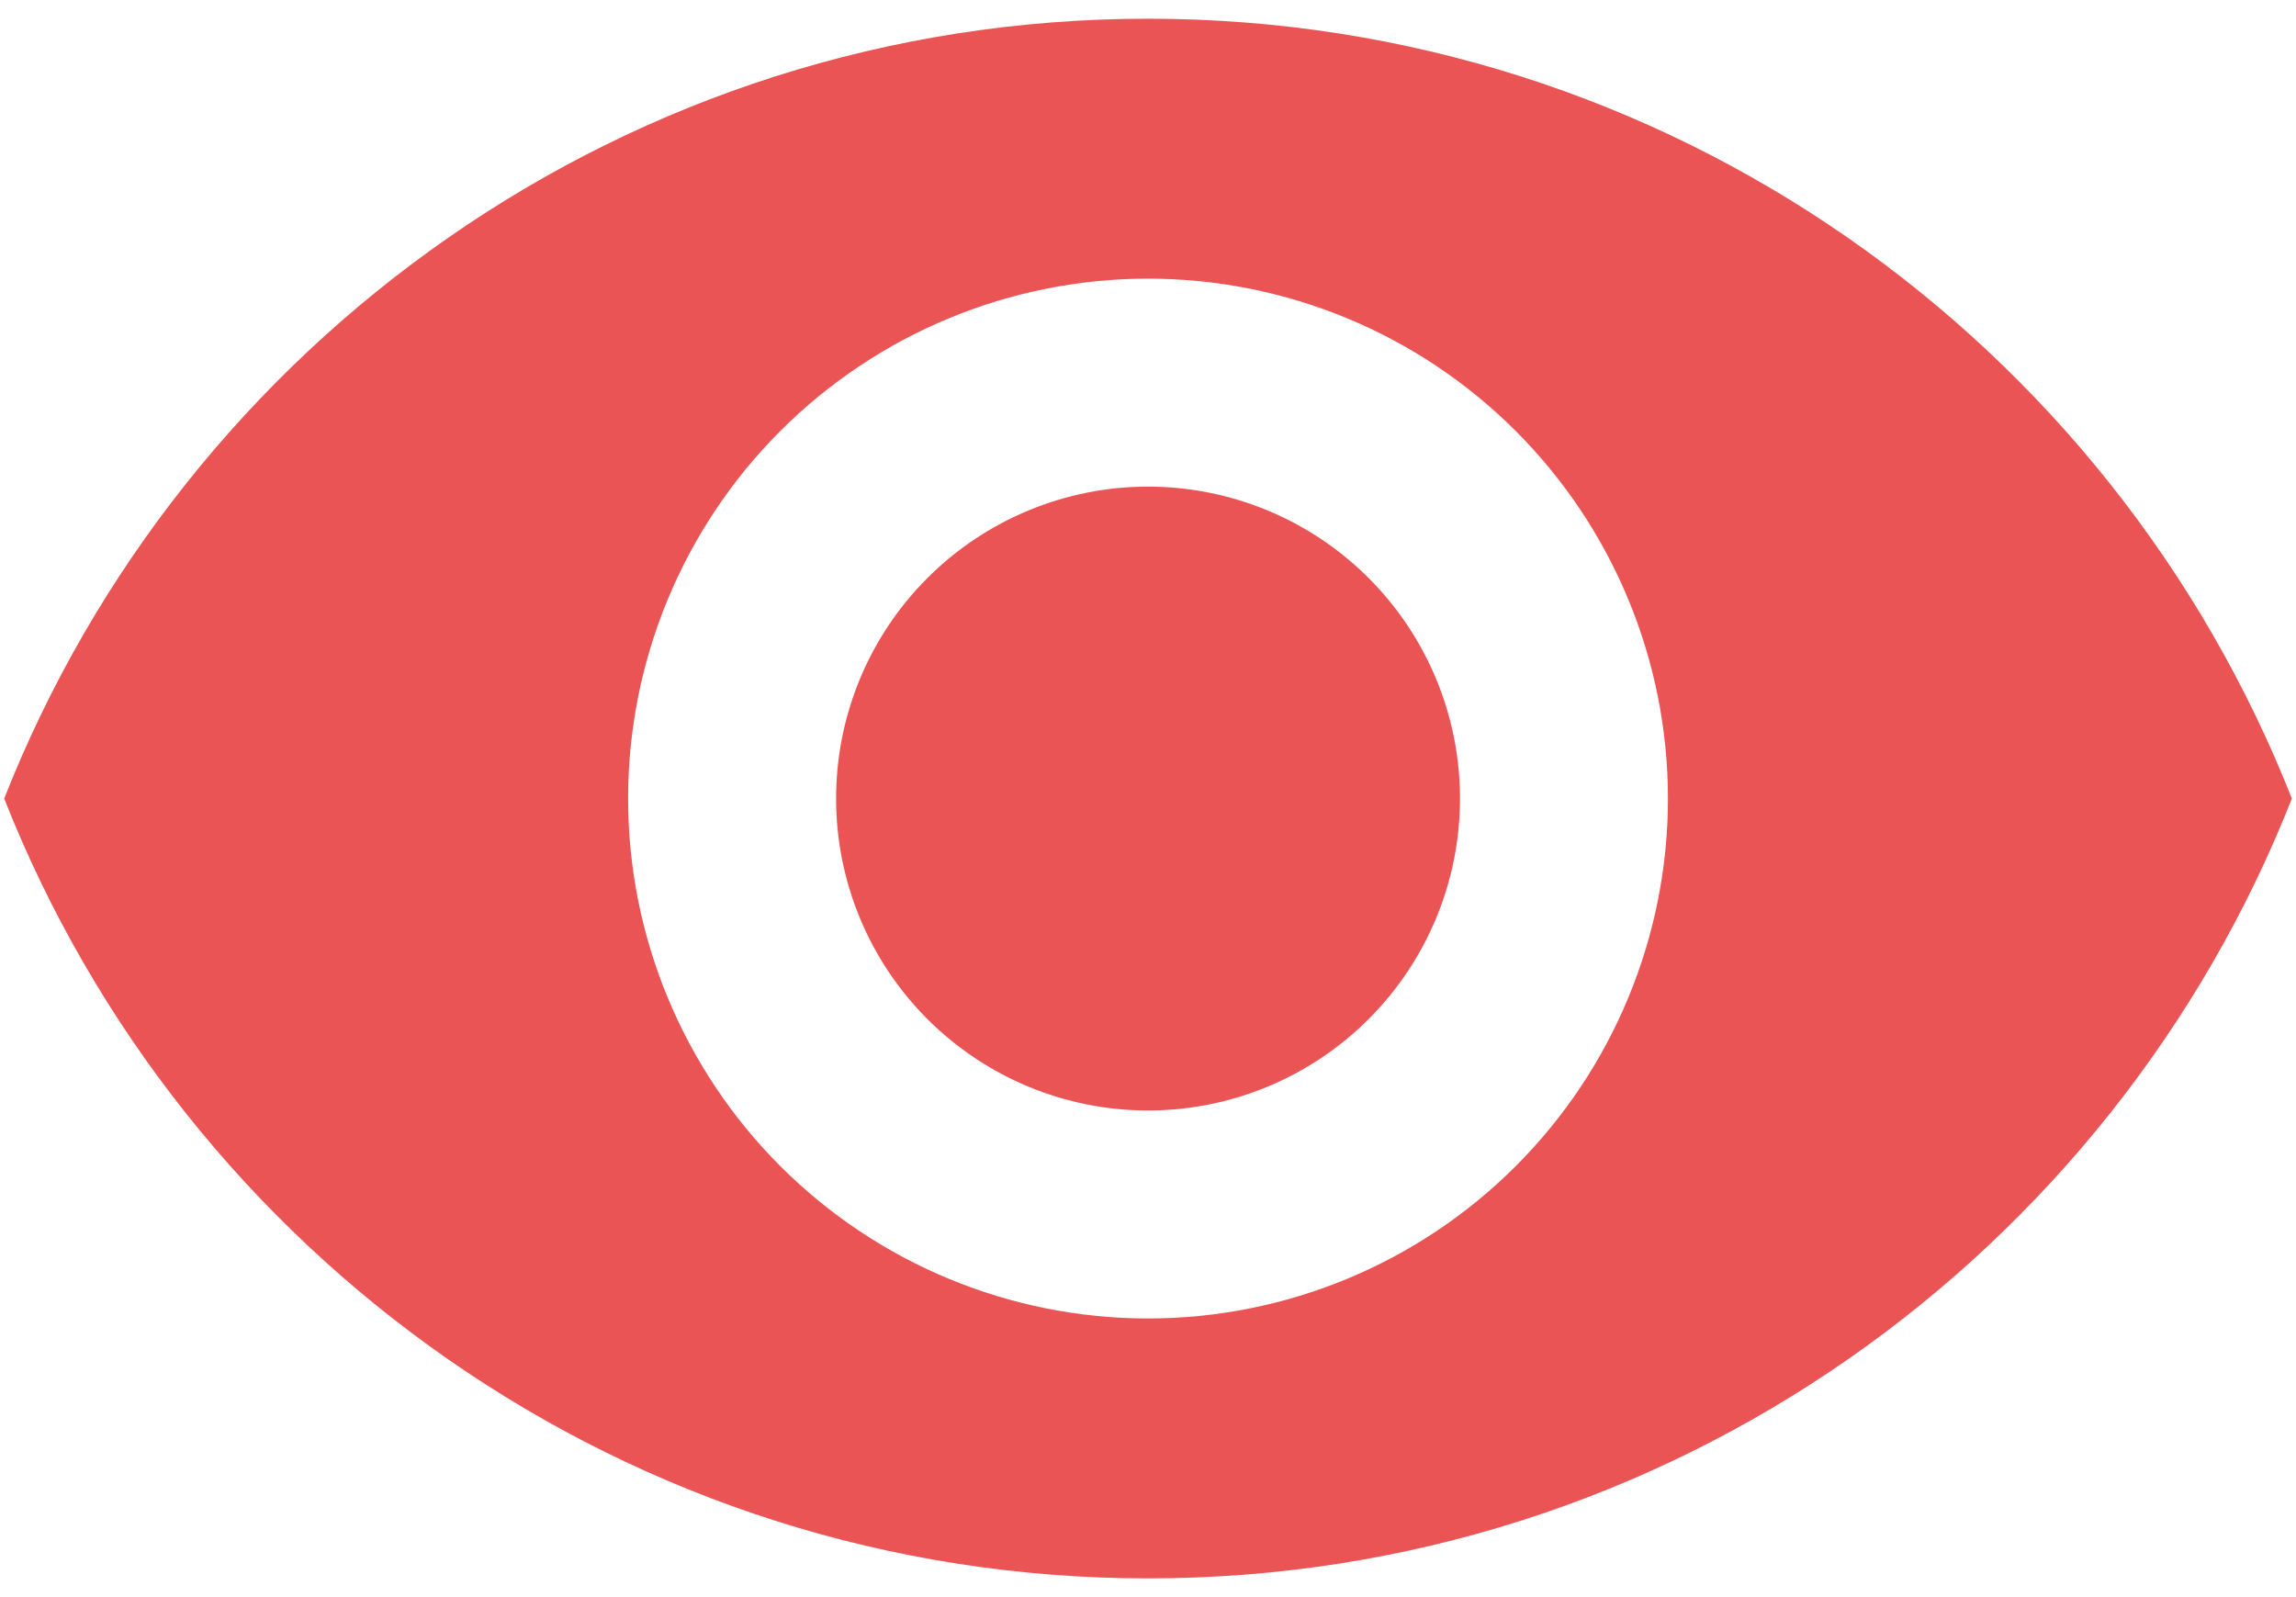 <svg width="46" height="32" viewBox="0 0 46 32" fill="none" xmlns="http://www.w3.org/2000/svg">
<path d="M23.001 9.75C21.343 9.75 19.753 10.409 18.581 11.581C17.409 12.753 16.751 14.342 16.751 16C16.751 17.658 17.409 19.247 18.581 20.419C19.753 21.591 21.343 22.25 23.001 22.25C24.658 22.25 26.248 21.591 27.42 20.419C28.592 19.247 29.251 17.658 29.251 16C29.251 14.342 28.592 12.753 27.42 11.581C26.248 10.409 24.658 9.75 23.001 9.75ZM23.001 26.417C20.238 26.417 17.588 25.319 15.635 23.366C13.681 21.412 12.584 18.763 12.584 16C12.584 13.237 13.681 10.588 15.635 8.634C17.588 6.681 20.238 5.583 23.001 5.583C25.763 5.583 28.413 6.681 30.366 8.634C32.32 10.588 33.417 13.237 33.417 16C33.417 18.763 32.32 21.412 30.366 23.366C28.413 25.319 25.763 26.417 23.001 26.417ZM23.001 0.375C12.584 0.375 3.688 6.854 0.084 16C3.688 25.146 12.584 31.625 23.001 31.625C33.417 31.625 42.313 25.146 45.917 16C42.313 6.854 33.417 0.375 23.001 0.375Z" fill="#eb5454"/>
</svg>
